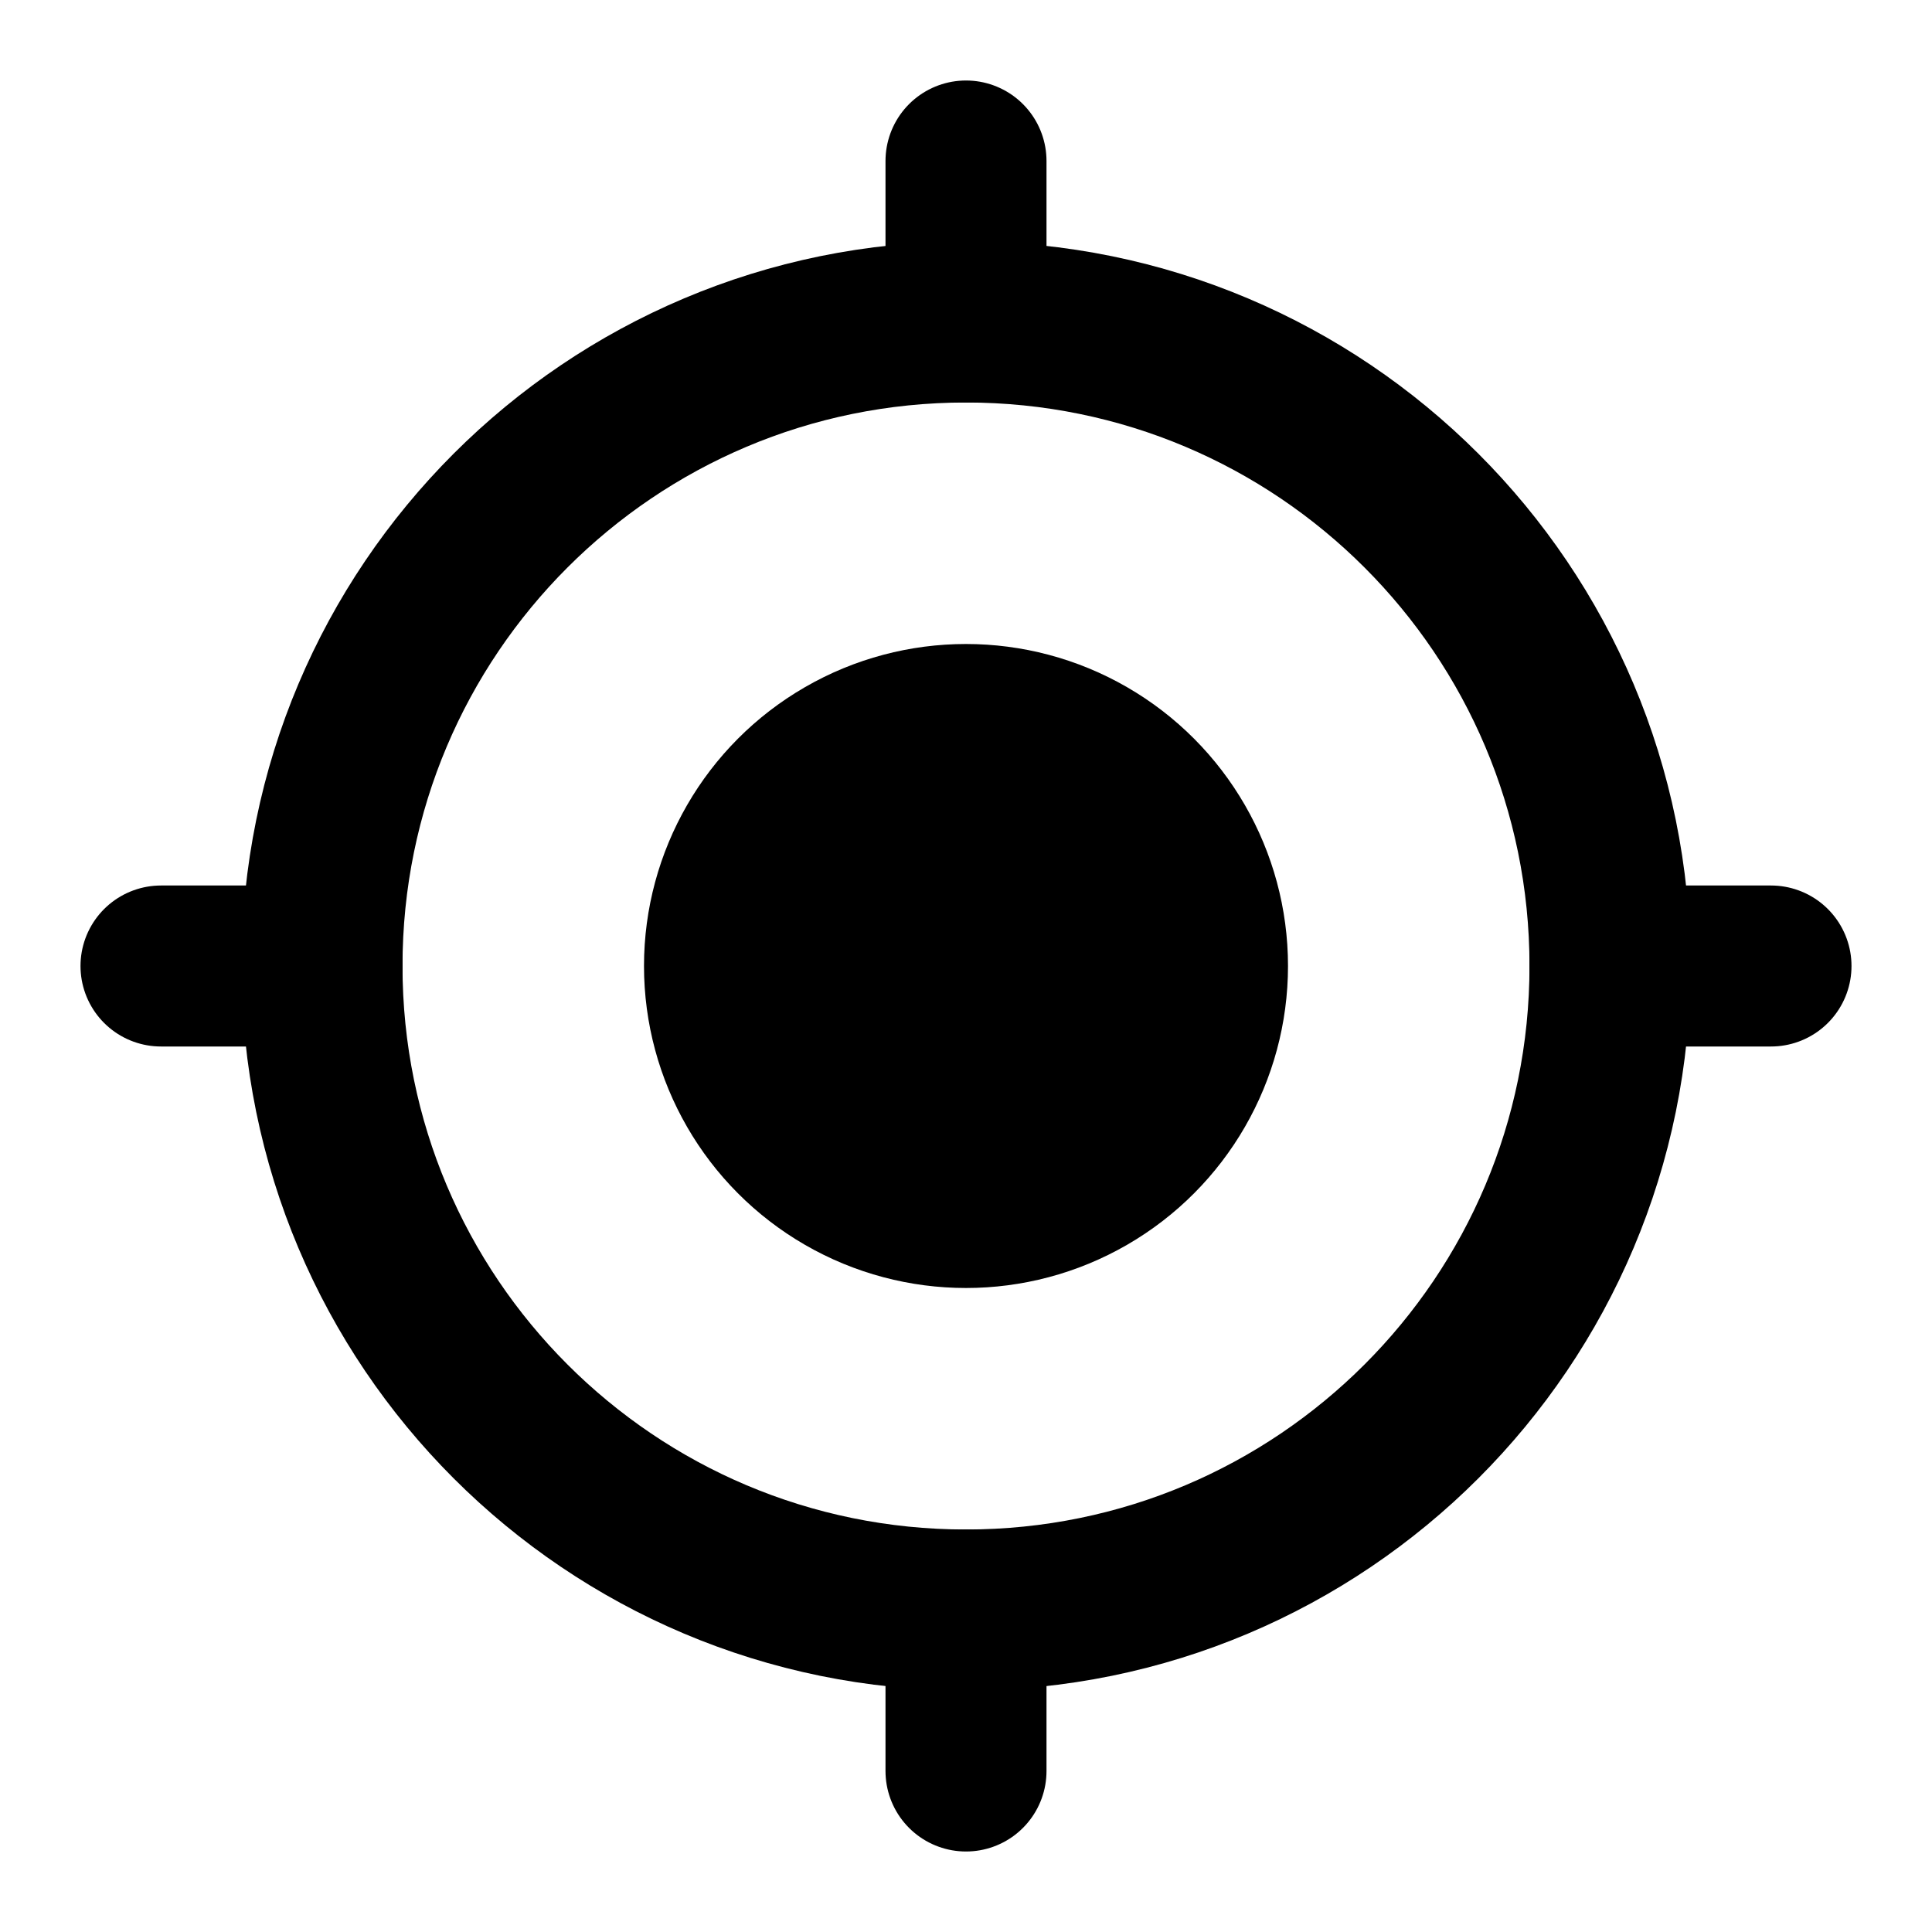 <svg xmlns="http://www.w3.org/2000/svg" width="24" height="24" viewBox="0 0 24 24"><circle cx="12" cy="12" r="4" fill="currentColor"/><g fill="none" stroke="currentColor" stroke-linecap="round" stroke-linejoin="round" stroke-width="2"><path d="M12 4c4.42 0 8 3.58 8 8c0 4.42 -3.58 8 -8 8c-4.42 0 -8 -3.58 -8 -8c0 -4.42 3.58 -8 8 -8Z"/><path d="M12 4v-2M20 12h2M12 20v2M4 12h-2"/></g></svg>